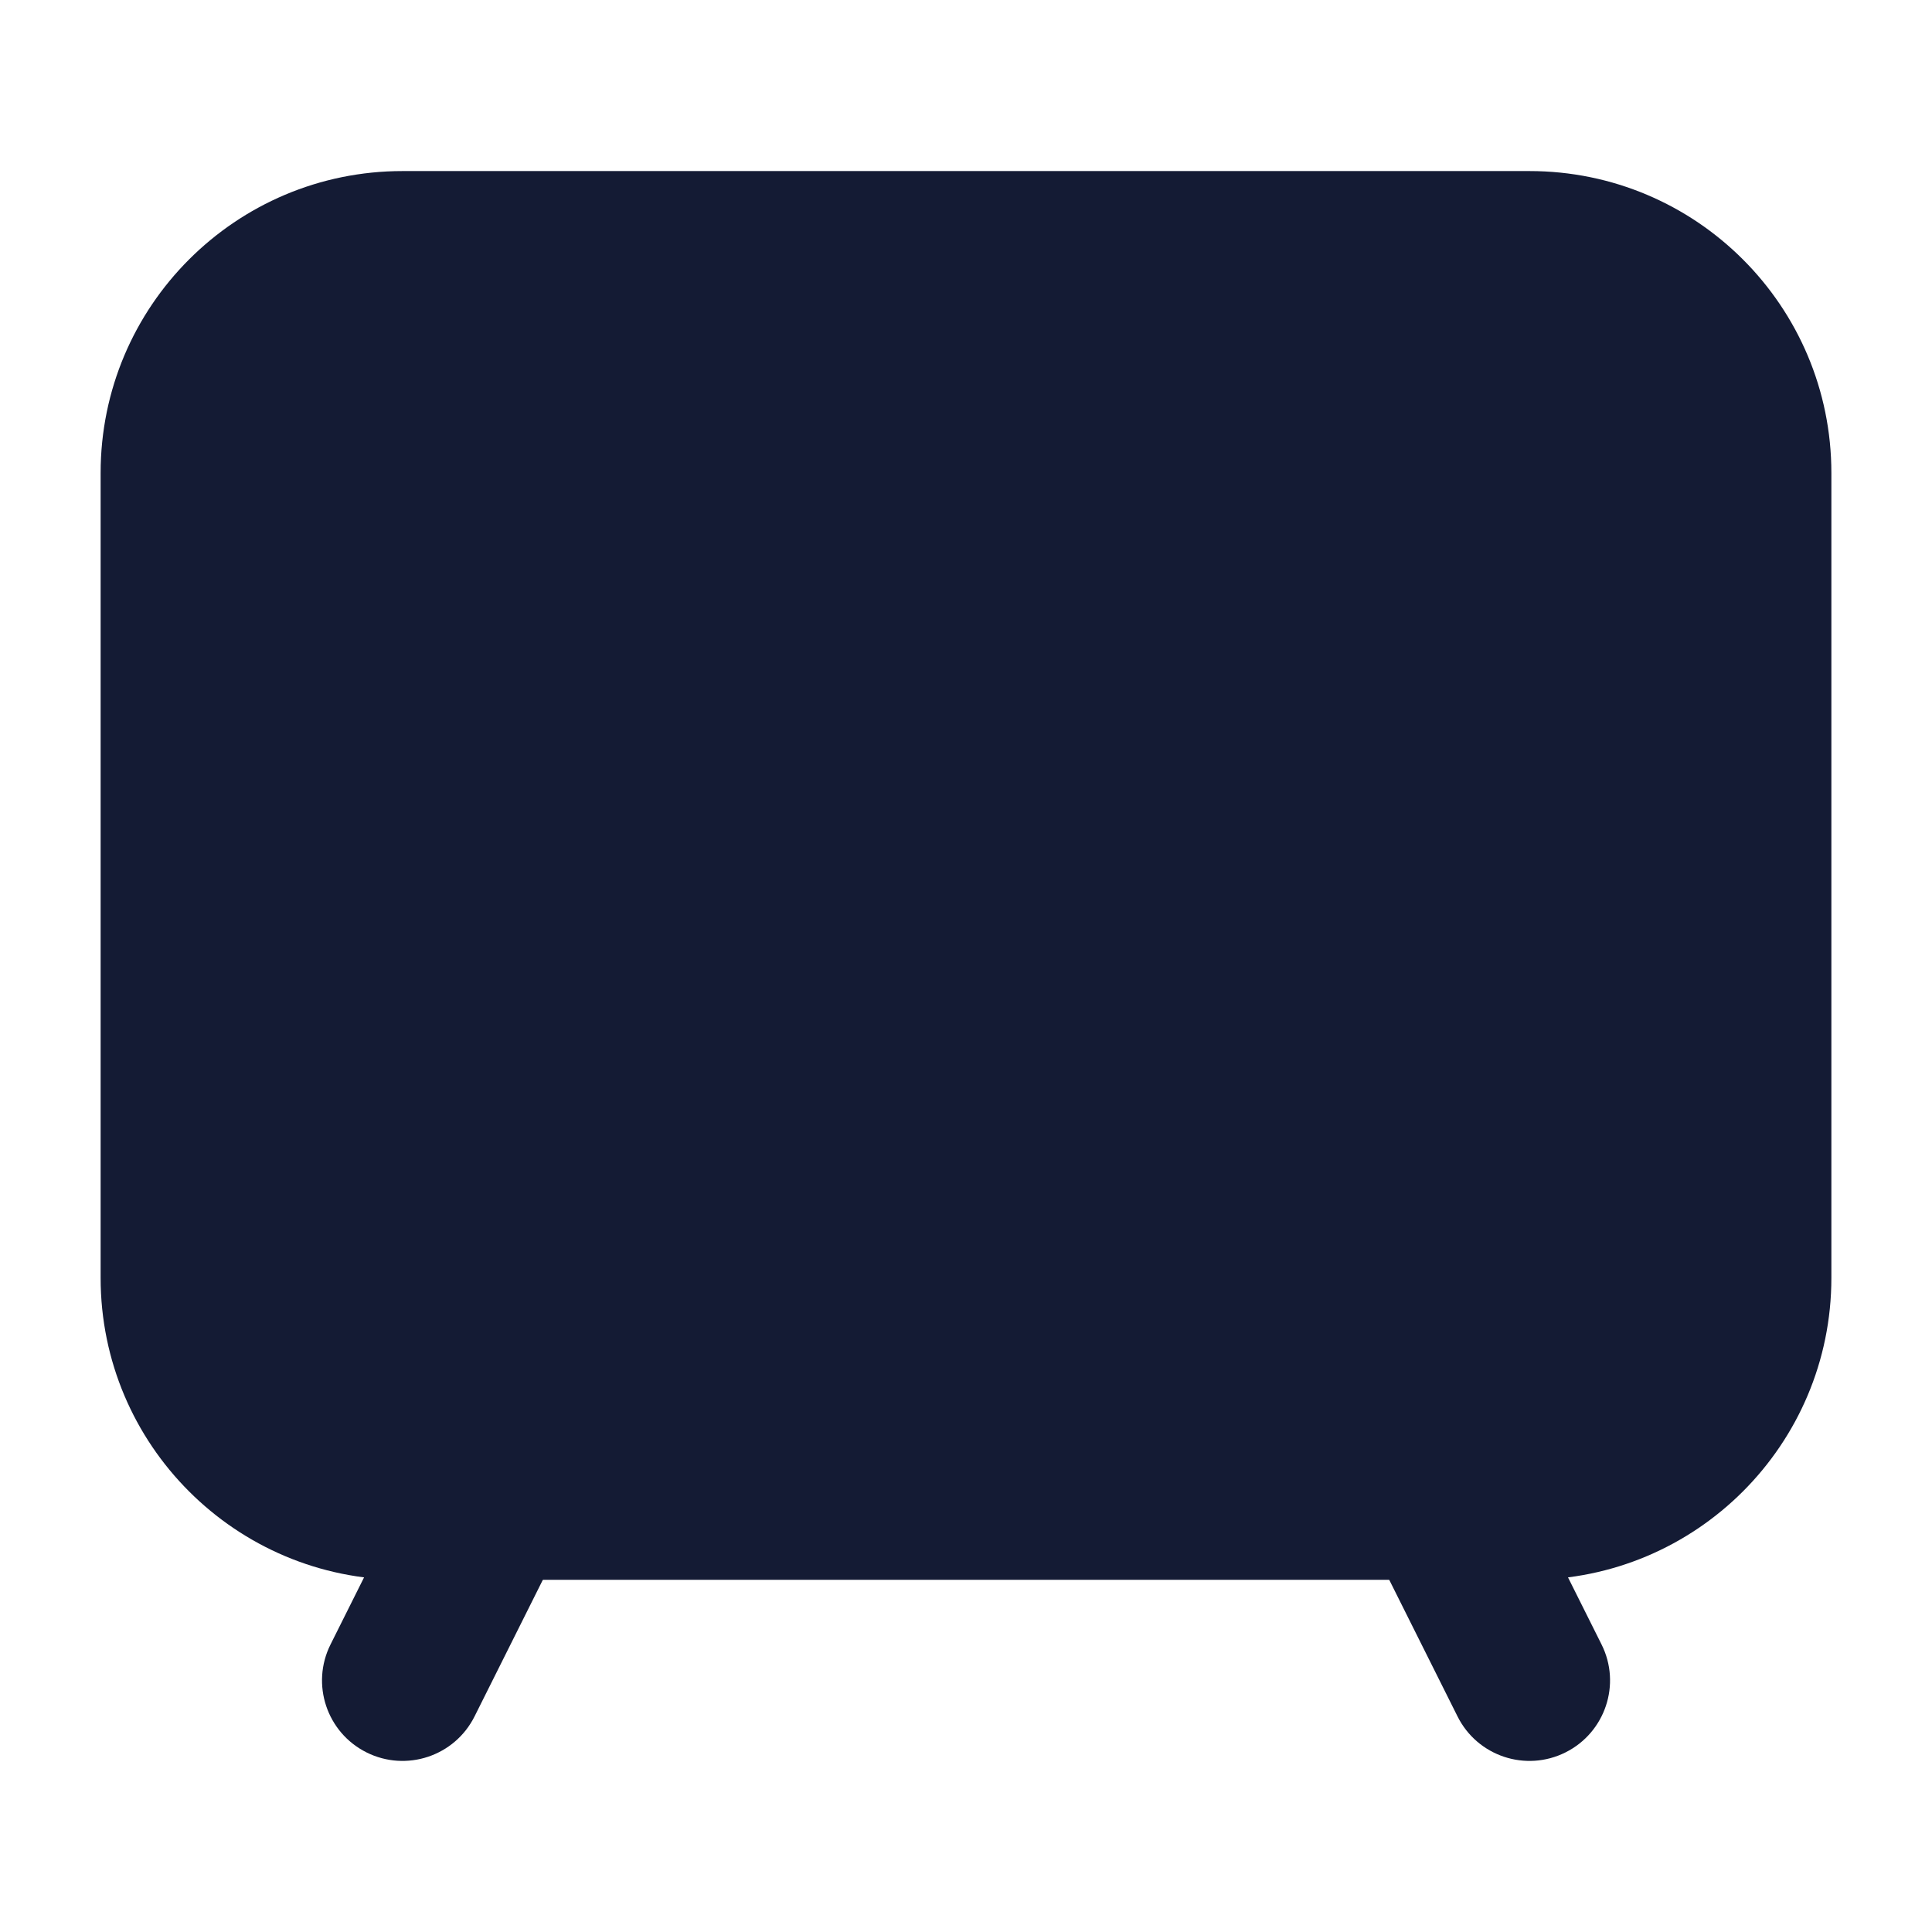 <svg width="24" height="24" viewBox="0 0 24 24" fill="none" xmlns="http://www.w3.org/2000/svg">
<path fill-rule="evenodd" clip-rule="evenodd" d="M1.25 5.875C1.25 3.804 2.929 2.125 5 2.125H19C21.071 2.125 22.75 3.804 22.75 5.875V15.875C22.75 17.946 21.071 19.625 19 19.625H5C2.929 19.625 1.25 17.946 1.25 15.875V5.875Z" fill="#141B34"/>
<path fill-rule="evenodd" clip-rule="evenodd" d="M6.447 17.98C6.941 18.227 7.142 18.828 6.895 19.322L5.895 21.322C5.648 21.816 5.047 22.016 4.553 21.769C4.059 21.522 3.859 20.922 4.106 20.428L5.106 18.428C5.353 17.934 5.953 17.734 6.447 17.98ZM17.553 17.98C18.047 17.734 18.648 17.934 18.895 18.428L19.895 20.428C20.142 20.922 19.941 21.522 19.447 21.769C18.953 22.016 18.353 21.816 18.106 21.322L17.106 19.322C16.859 18.828 17.059 18.227 17.553 17.98Z" fill="#141B34"/>
</svg>
